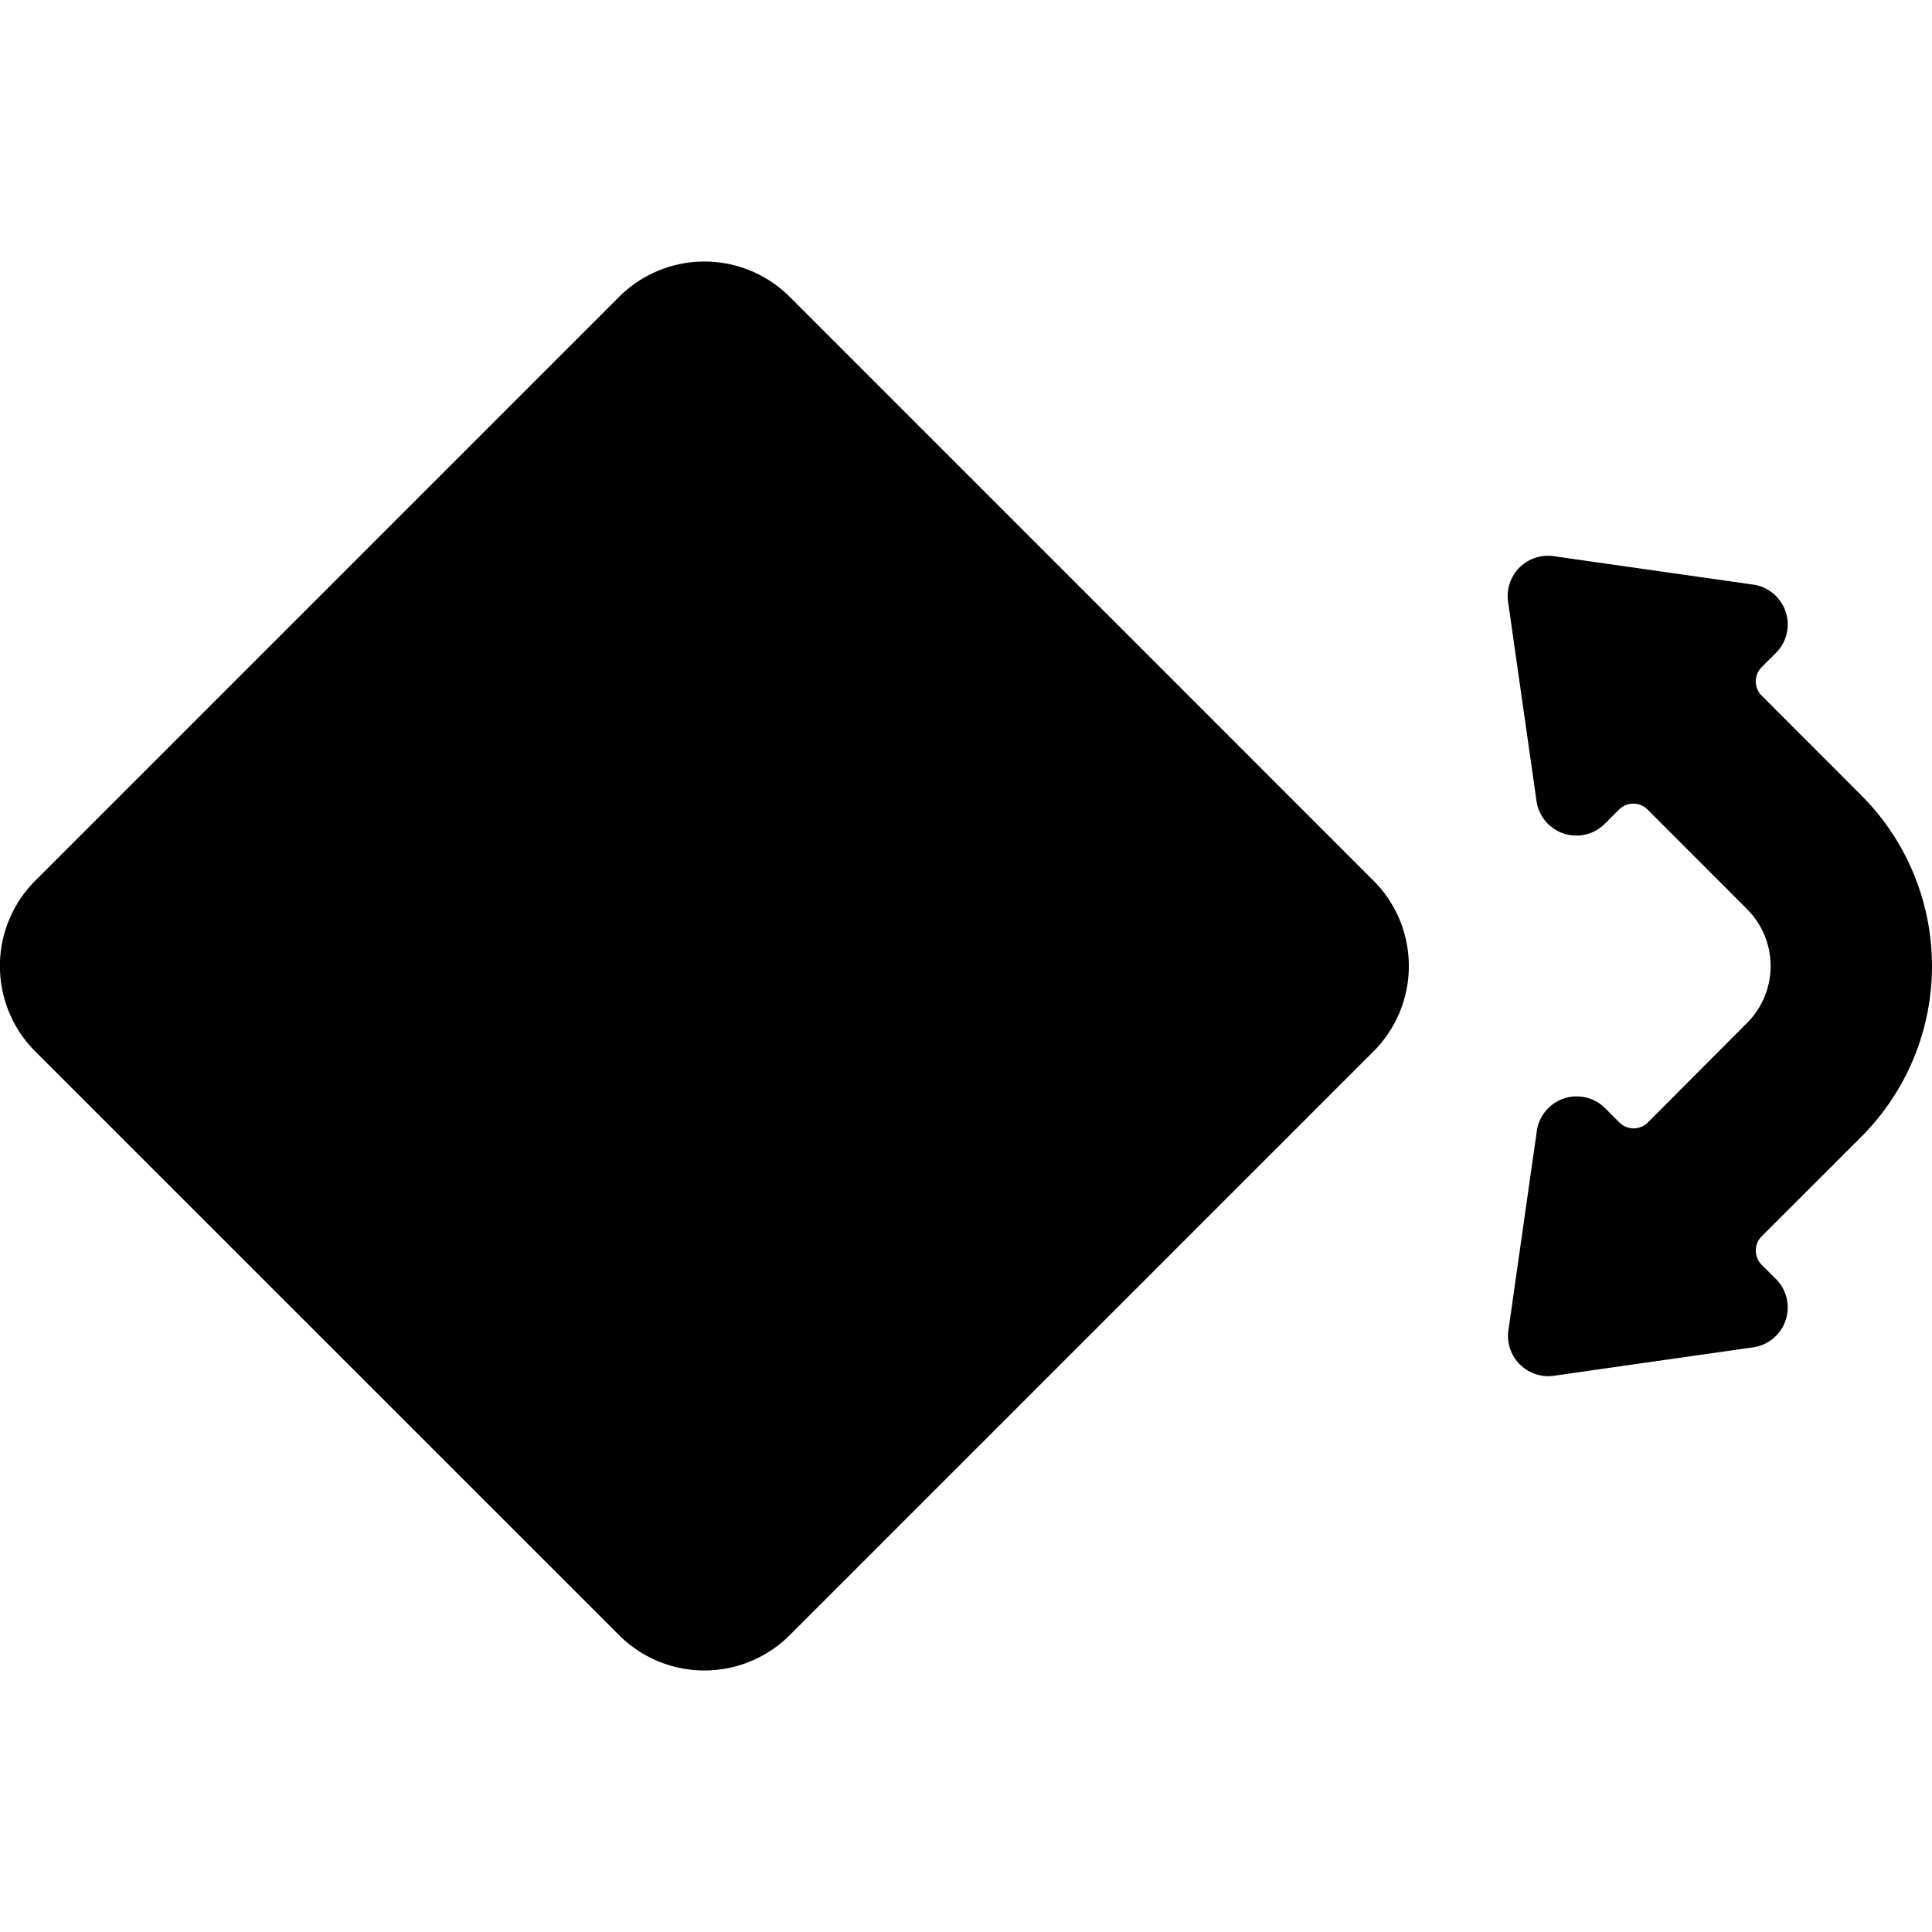 <svg xmlns="http://www.w3.org/2000/svg" viewBox="0 0 24 24"><title>rotate-alternate</title><path d="M9.811,3.688a1.5,1.5,0,0,0-2.121,0L.438,10.94a1.5,1.5,0,0,0,0,2.121L7.69,20.312a1.5,1.5,0,0,0,2.121,0l7.251-7.251a1.5,1.5,0,0,0,0-2.121Z"/><path d="M23.121,14.122a3,3,0,0,0,0-4.243L21.884,8.641a.25.25,0,0,1,0-.353l.177-.177a.5.5,0,0,0-.283-.849L19.3,6.909a.5.5,0,0,0-.566.566l.353,2.475a.5.5,0,0,0,.849.283l.177-.177a.25.25,0,0,1,.353,0l1.237,1.238a1,1,0,0,1,0,1.413L20.47,13.944a.25.25,0,0,1-.353,0l-.177-.177a.5.5,0,0,0-.849.282l-.353,2.476a.5.5,0,0,0,.566.565l2.474-.353a.5.5,0,0,0,.283-.849l-.177-.176a.252.252,0,0,1,0-.354Z"/></svg>